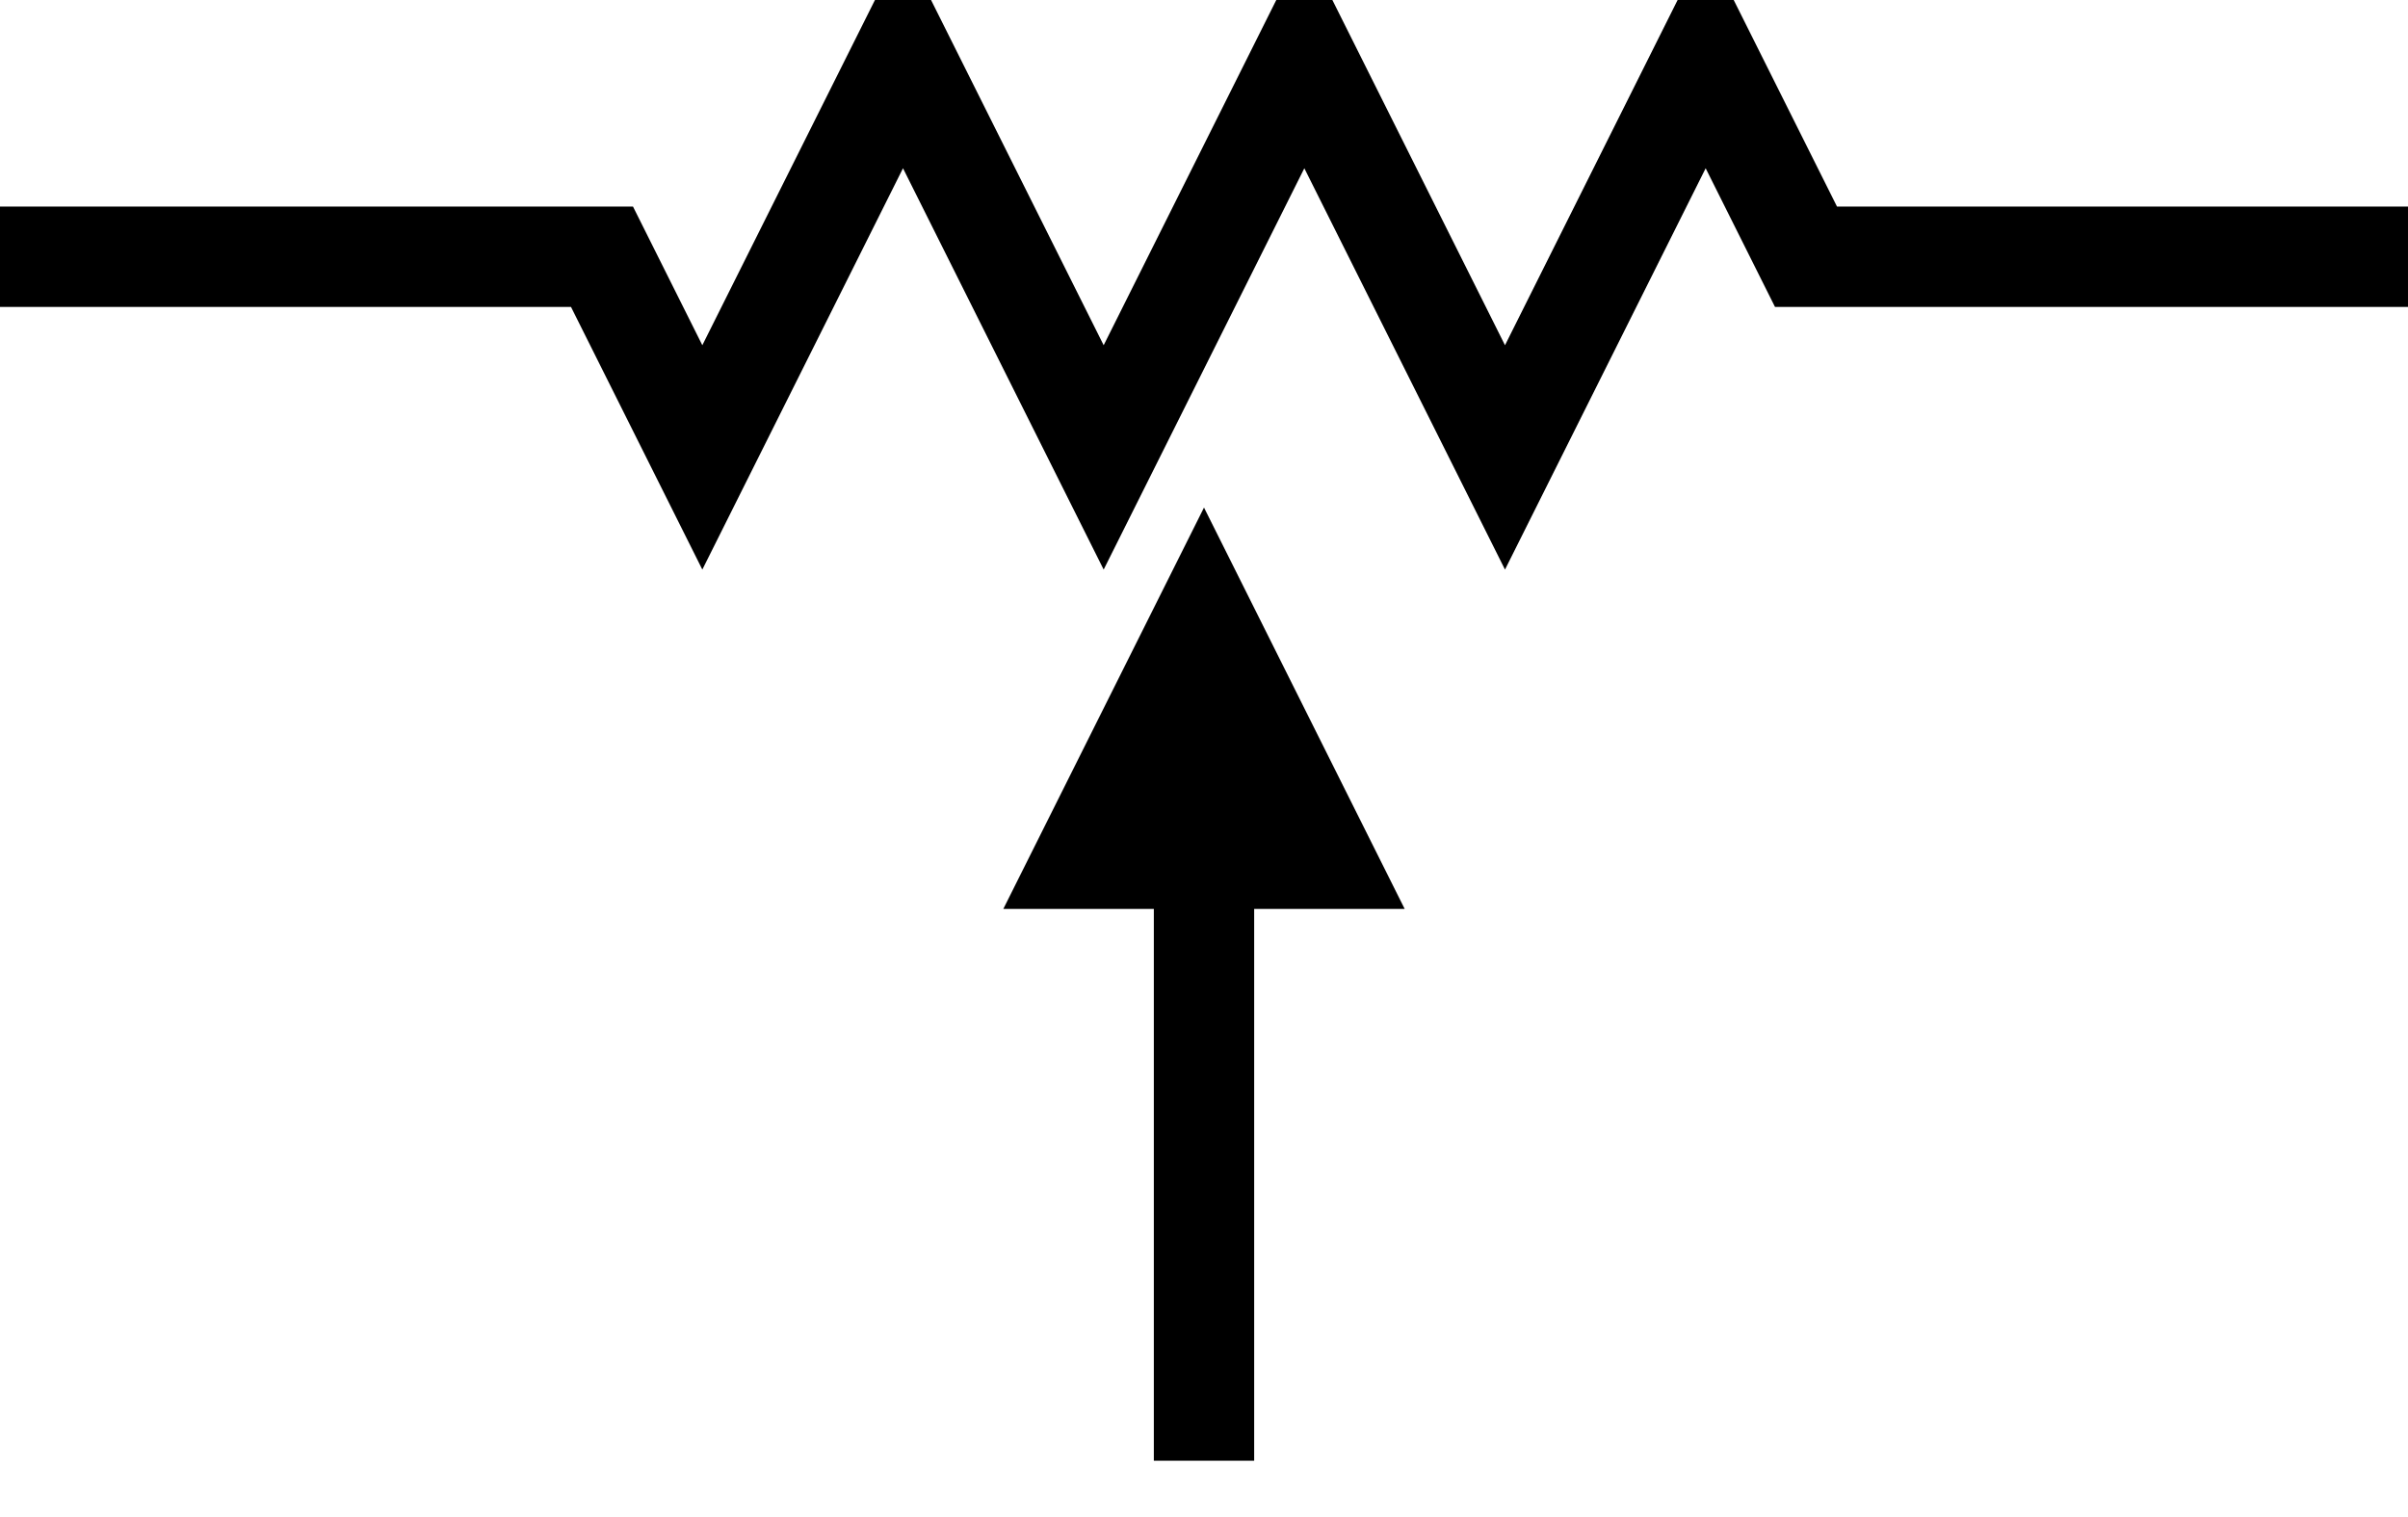 <?xml version="1.0" encoding="utf-8"?>
<!-- Generator: Adobe Illustrator 16.0.0, SVG Export Plug-In . SVG Version: 6.00 Build 0)  -->
<!DOCTYPE svg PUBLIC "-//W3C//DTD SVG 1.1//EN" "http://www.w3.org/Graphics/SVG/1.1/DTD/svg11.dtd">
<svg version="1.1" id="Layer_1" xmlns:sketch="http://www.bohemiancoding.com/sketch/ns"
	 xmlns="http://www.w3.org/2000/svg" xmlns:xlink="http://www.w3.org/1999/xlink" x="0px" y="0px" width="48px" height="30.236px"
	 viewBox="0 0 48 30.236" enable-background="new 0 0 48 30.236" xml:space="preserve">
<g id="Group" transform="translate(112, 8)" sketch:type="MSShapeGroup">
</g>
<g id="Shape_45_" transform="translate(80, 436)" sketch:type="MSShapeGroup">
	<path fill="none" stroke="#000000" stroke-width="2" d="M-80-430.882h12l2,4l4-8l4,8l4-8l4,8l4-8l2,4h12"/>
	<path fill="none" stroke="#000000" stroke-width="2" d="M-56-406.882v-12"/>
	<path d="M-56-425.882l4,8h-8l0,0L-56-425.882L-56-425.882z"/>
</g>
</svg>
